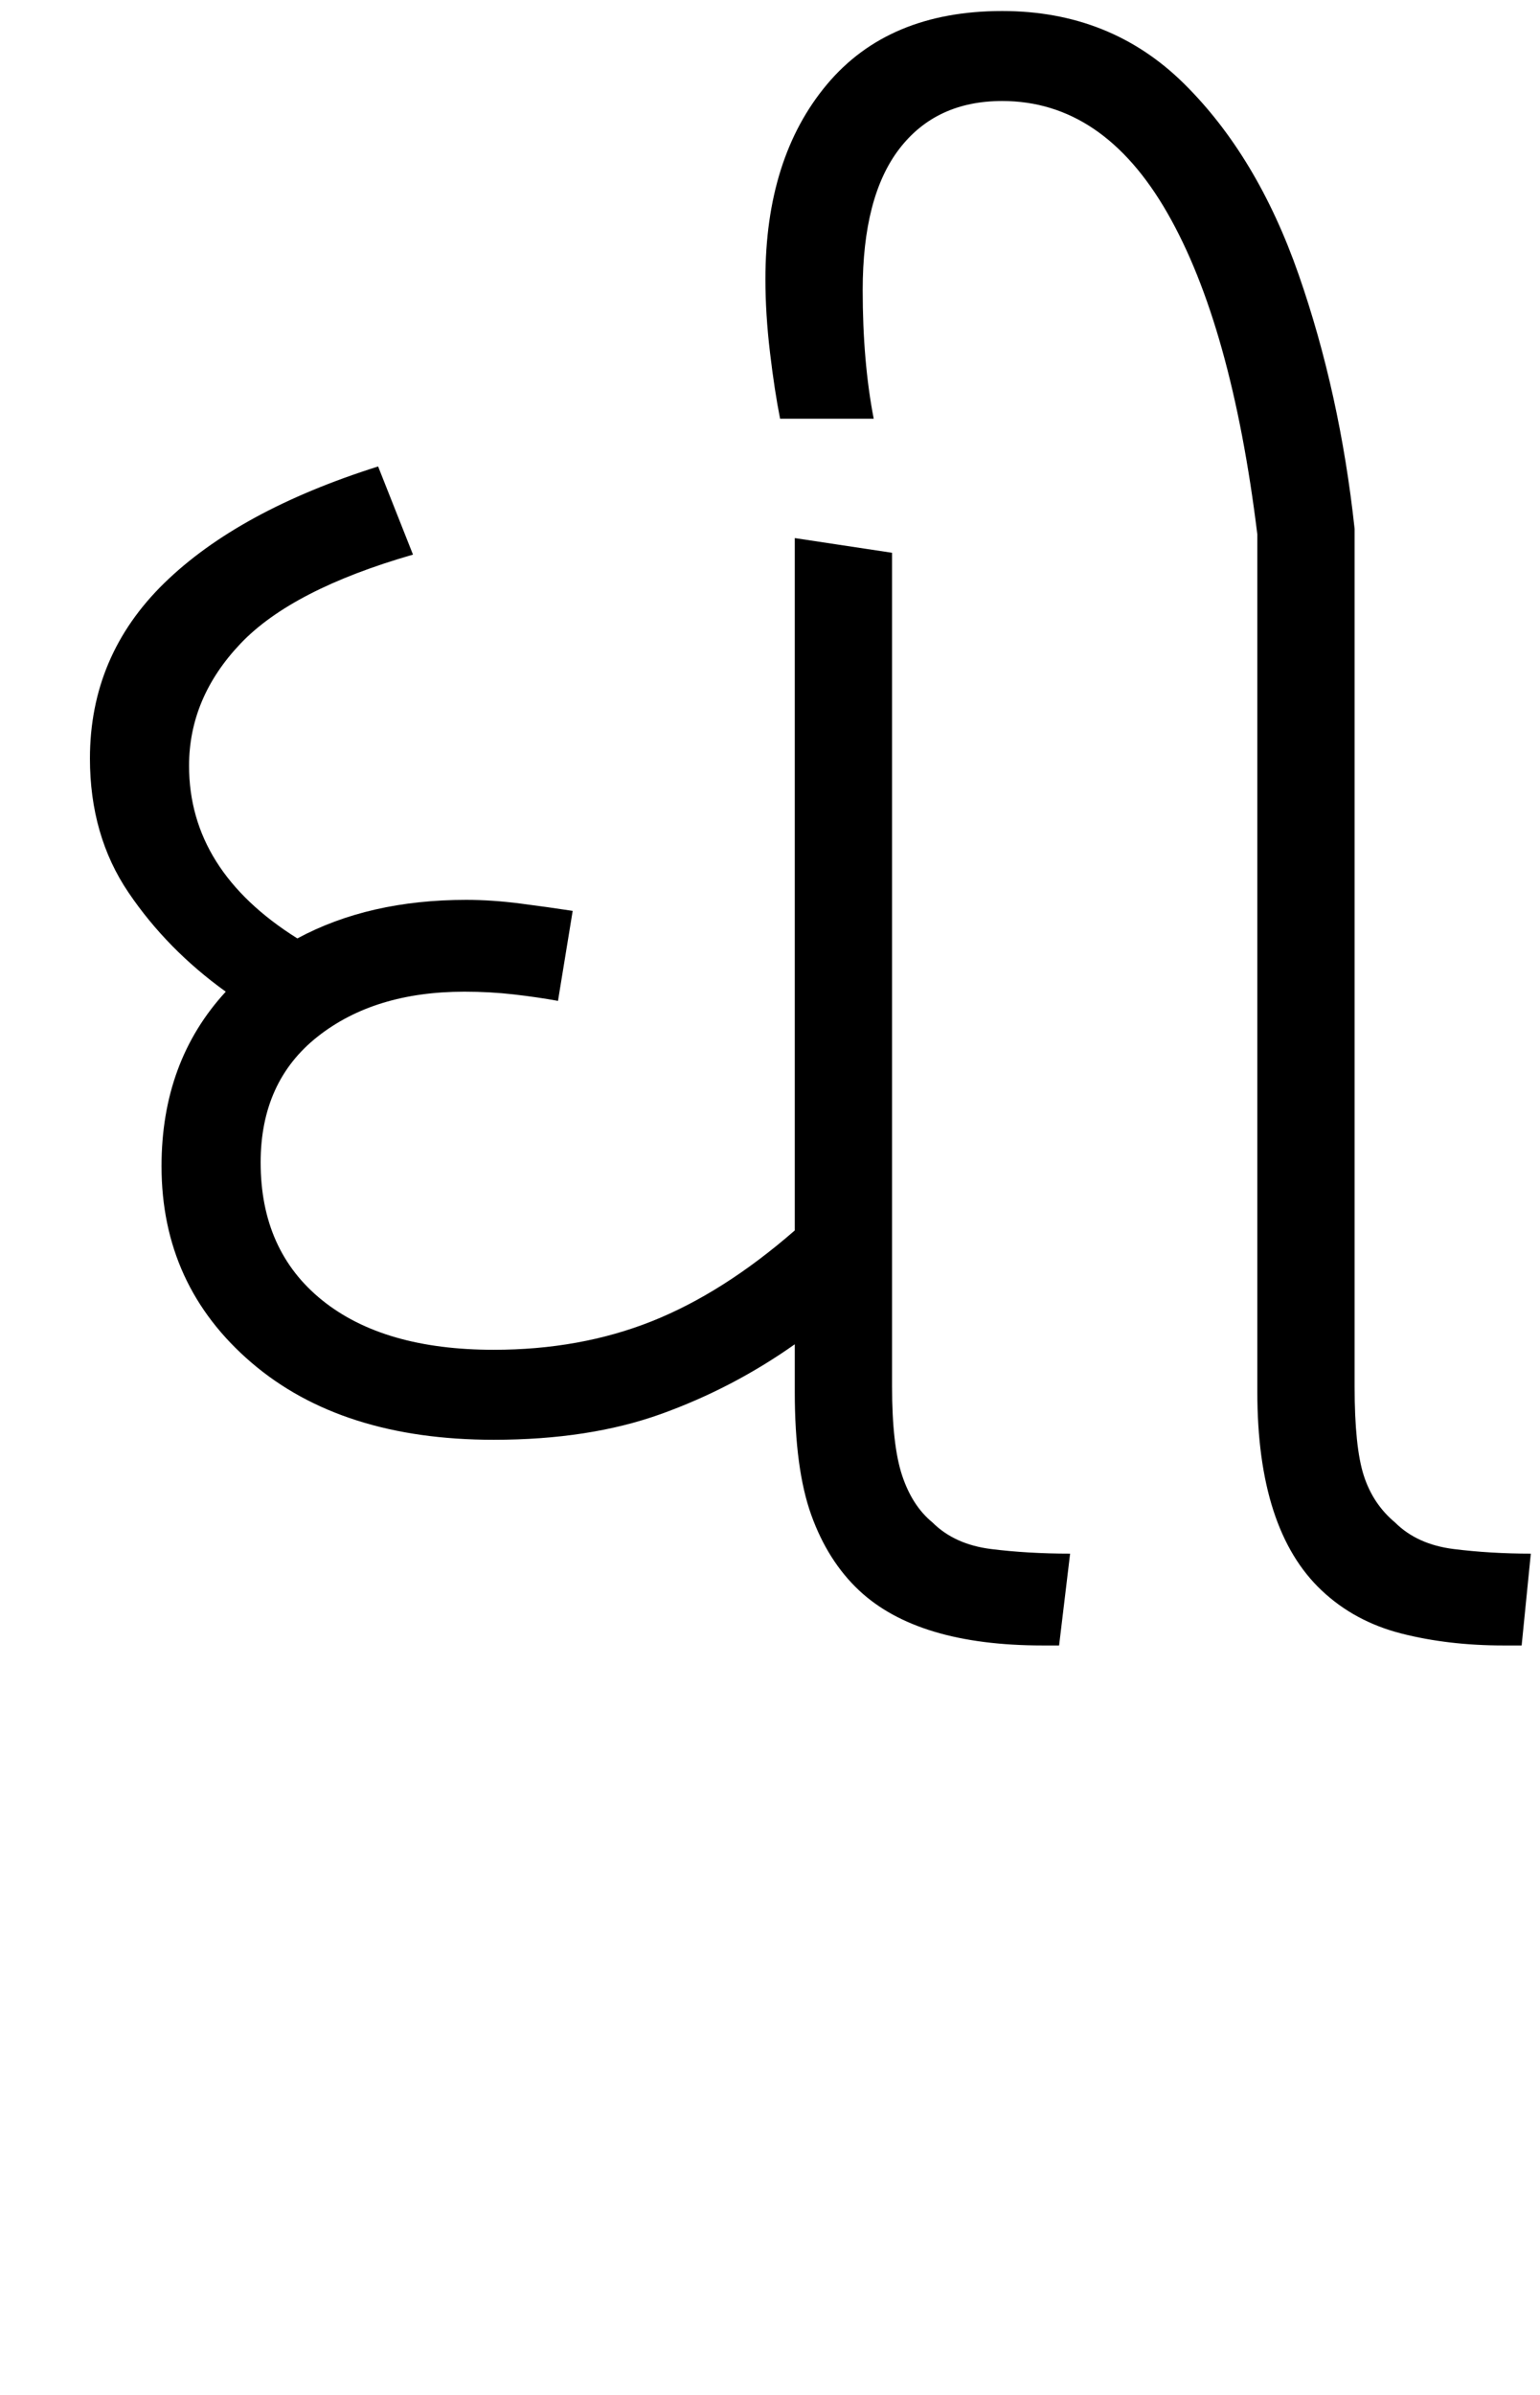 <svg xmlns="http://www.w3.org/2000/svg" xmlns:xlink="http://www.w3.org/1999/xlink" width="83.9" height="130.4"><path d="M26.90 78.40L26.90 78.40Q18.60 78.40 13.70 74.20Q8.80 70 8.80 63.50L8.80 63.50Q8.80 57.80 12.30 54.00L12.30 54.00Q9.10 51.70 7 48.60Q4.90 45.50 4.90 41.30L4.90 41.30Q4.90 35.70 8.95 31.75Q13 27.80 20.60 25.40L20.60 25.40L22.50 30.20Q15.90 32.10 13.10 35.05Q10.30 38.00 10.30 41.70L10.30 41.70Q10.30 47.40 16.20 51.10L16.20 51.10Q20.10 49.00 25.40 49.00L25.40 49.00Q26.80 49.00 28.35 49.20Q29.90 49.40 31.20 49.60L31.20 49.60L30.40 54.50Q29.30 54.30 28 54.15Q26.70 54.00 25.30 54.00L25.30 54.00Q20.40 54.00 17.30 56.45Q14.20 58.90 14.20 63.30L14.20 63.30Q14.20 68.10 17.55 70.80Q20.90 73.50 26.90 73.50L26.90 73.50Q31.60 73.50 35.50 71.95Q39.40 70.40 43.30 67L43.30 67L43.30 29.30L48.60 30.10L48.60 75.50Q48.60 78.70 49.15 80.35Q49.70 82.00 50.80 82.90L50.80 82.90Q52 84.10 54 84.35Q56 84.60 58.30 84.60L58.30 84.60L57.70 89.60L56.80 89.60Q50 89.60 46.80 86.60L46.80 86.60Q45.10 85.00 44.20 82.50Q43.30 80 43.30 75.80L43.30 75.80L43.30 73.20Q39.90 75.60 36 77Q32.10 78.40 26.90 78.40ZM82.90 89.60L81.90 89.60Q78.90 89.60 76.35 88.95Q73.80 88.30 72 86.60L72 86.60Q68.50 83.30 68.50 75.80L68.50 75.80L68.50 29.10Q67.10 17.70 63.60 11.60Q60.10 5.50 54.60 5.50L54.60 5.50Q51 5.50 49 8.10Q47 10.70 47 15.80L47 15.80Q47 19.70 47.60 22.80L47.60 22.80L42.50 22.80Q42.20 21.30 41.95 19.20Q41.70 17.10 41.70 15.20L41.70 15.20Q41.70 8.60 45.05 4.60Q48.40 0.60 54.60 0.60L54.60 0.60Q60.50 0.60 64.50 4.55Q68.50 8.50 70.75 14.95Q73 21.40 73.80 28.80L73.80 28.80L73.80 75.50Q73.80 78.80 74.30 80.35Q74.80 81.90 76 82.90L76 82.90Q77.20 84.10 79.20 84.35Q81.20 84.60 83.40 84.60L83.40 84.60L82.90 89.60Z"/></svg>
